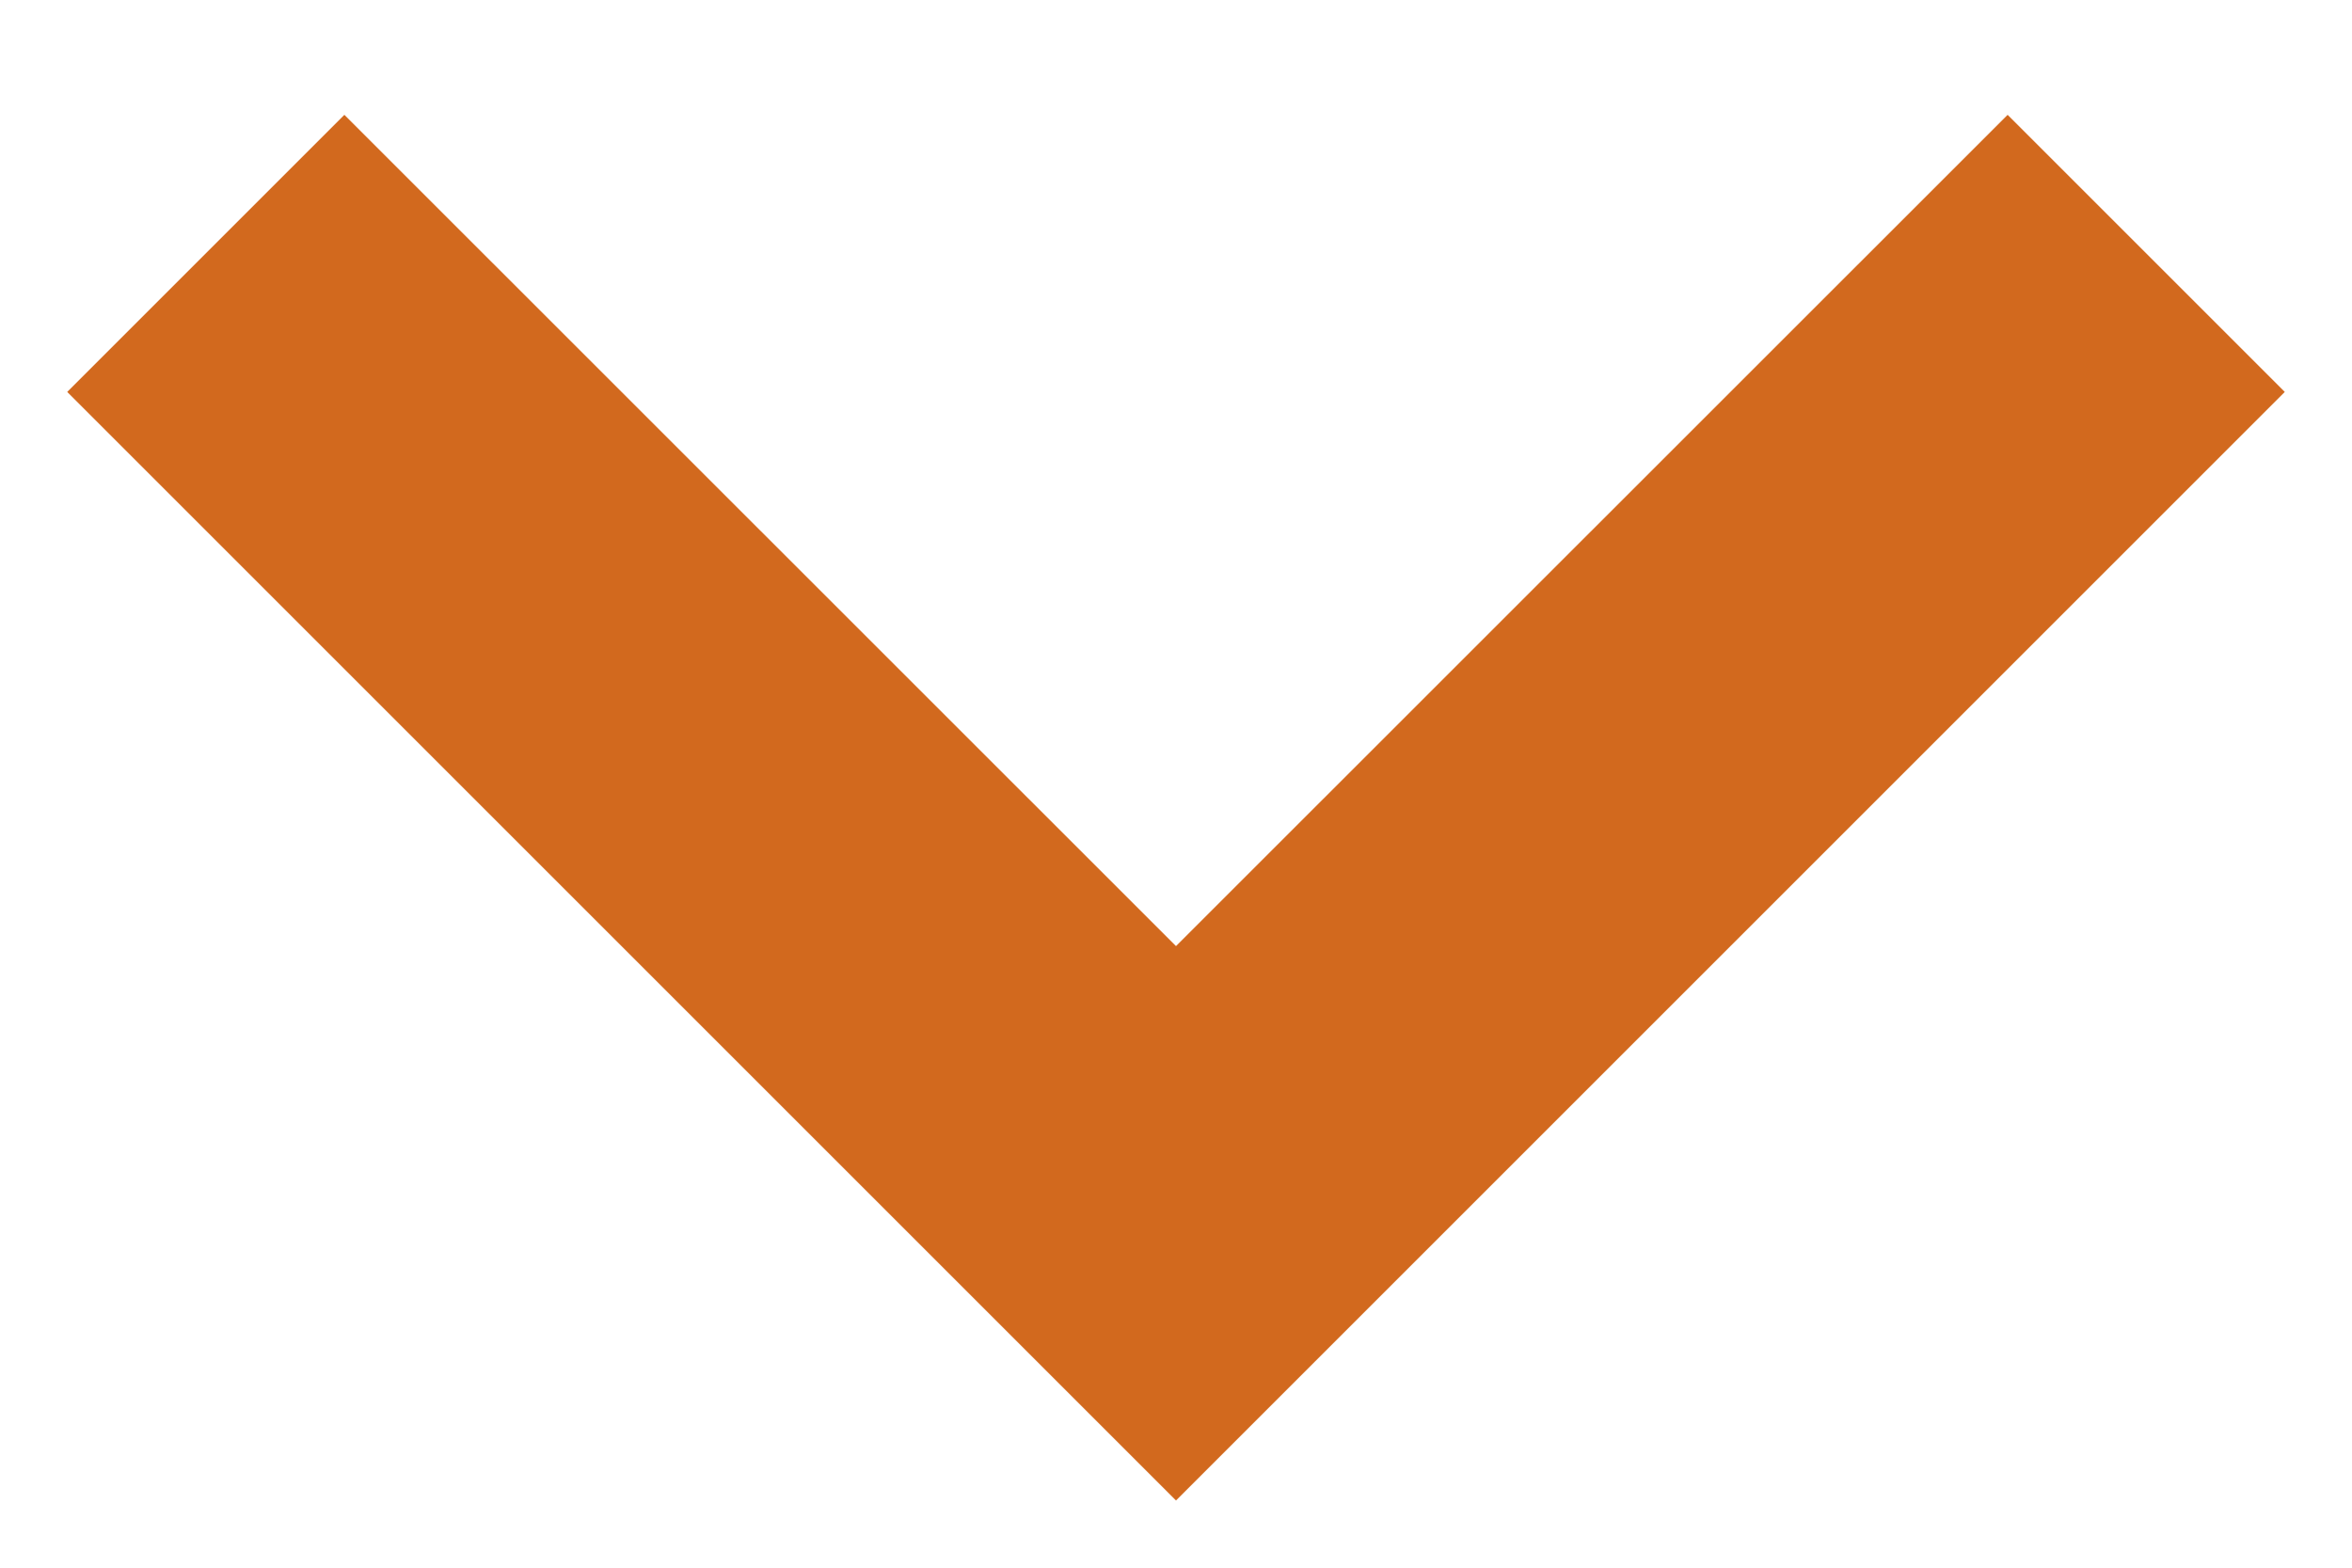 <svg width="12" height="8" viewBox="0 0 12 8" fill="none" xmlns="http://www.w3.org/2000/svg">
<path d="M5.293 6.95L6 7.657L11.657 2L10.243 0.586L6 4.828L1.757 0.586L0.343 2L5.293 6.95Z" fill="#D2691E"/>
</svg>
